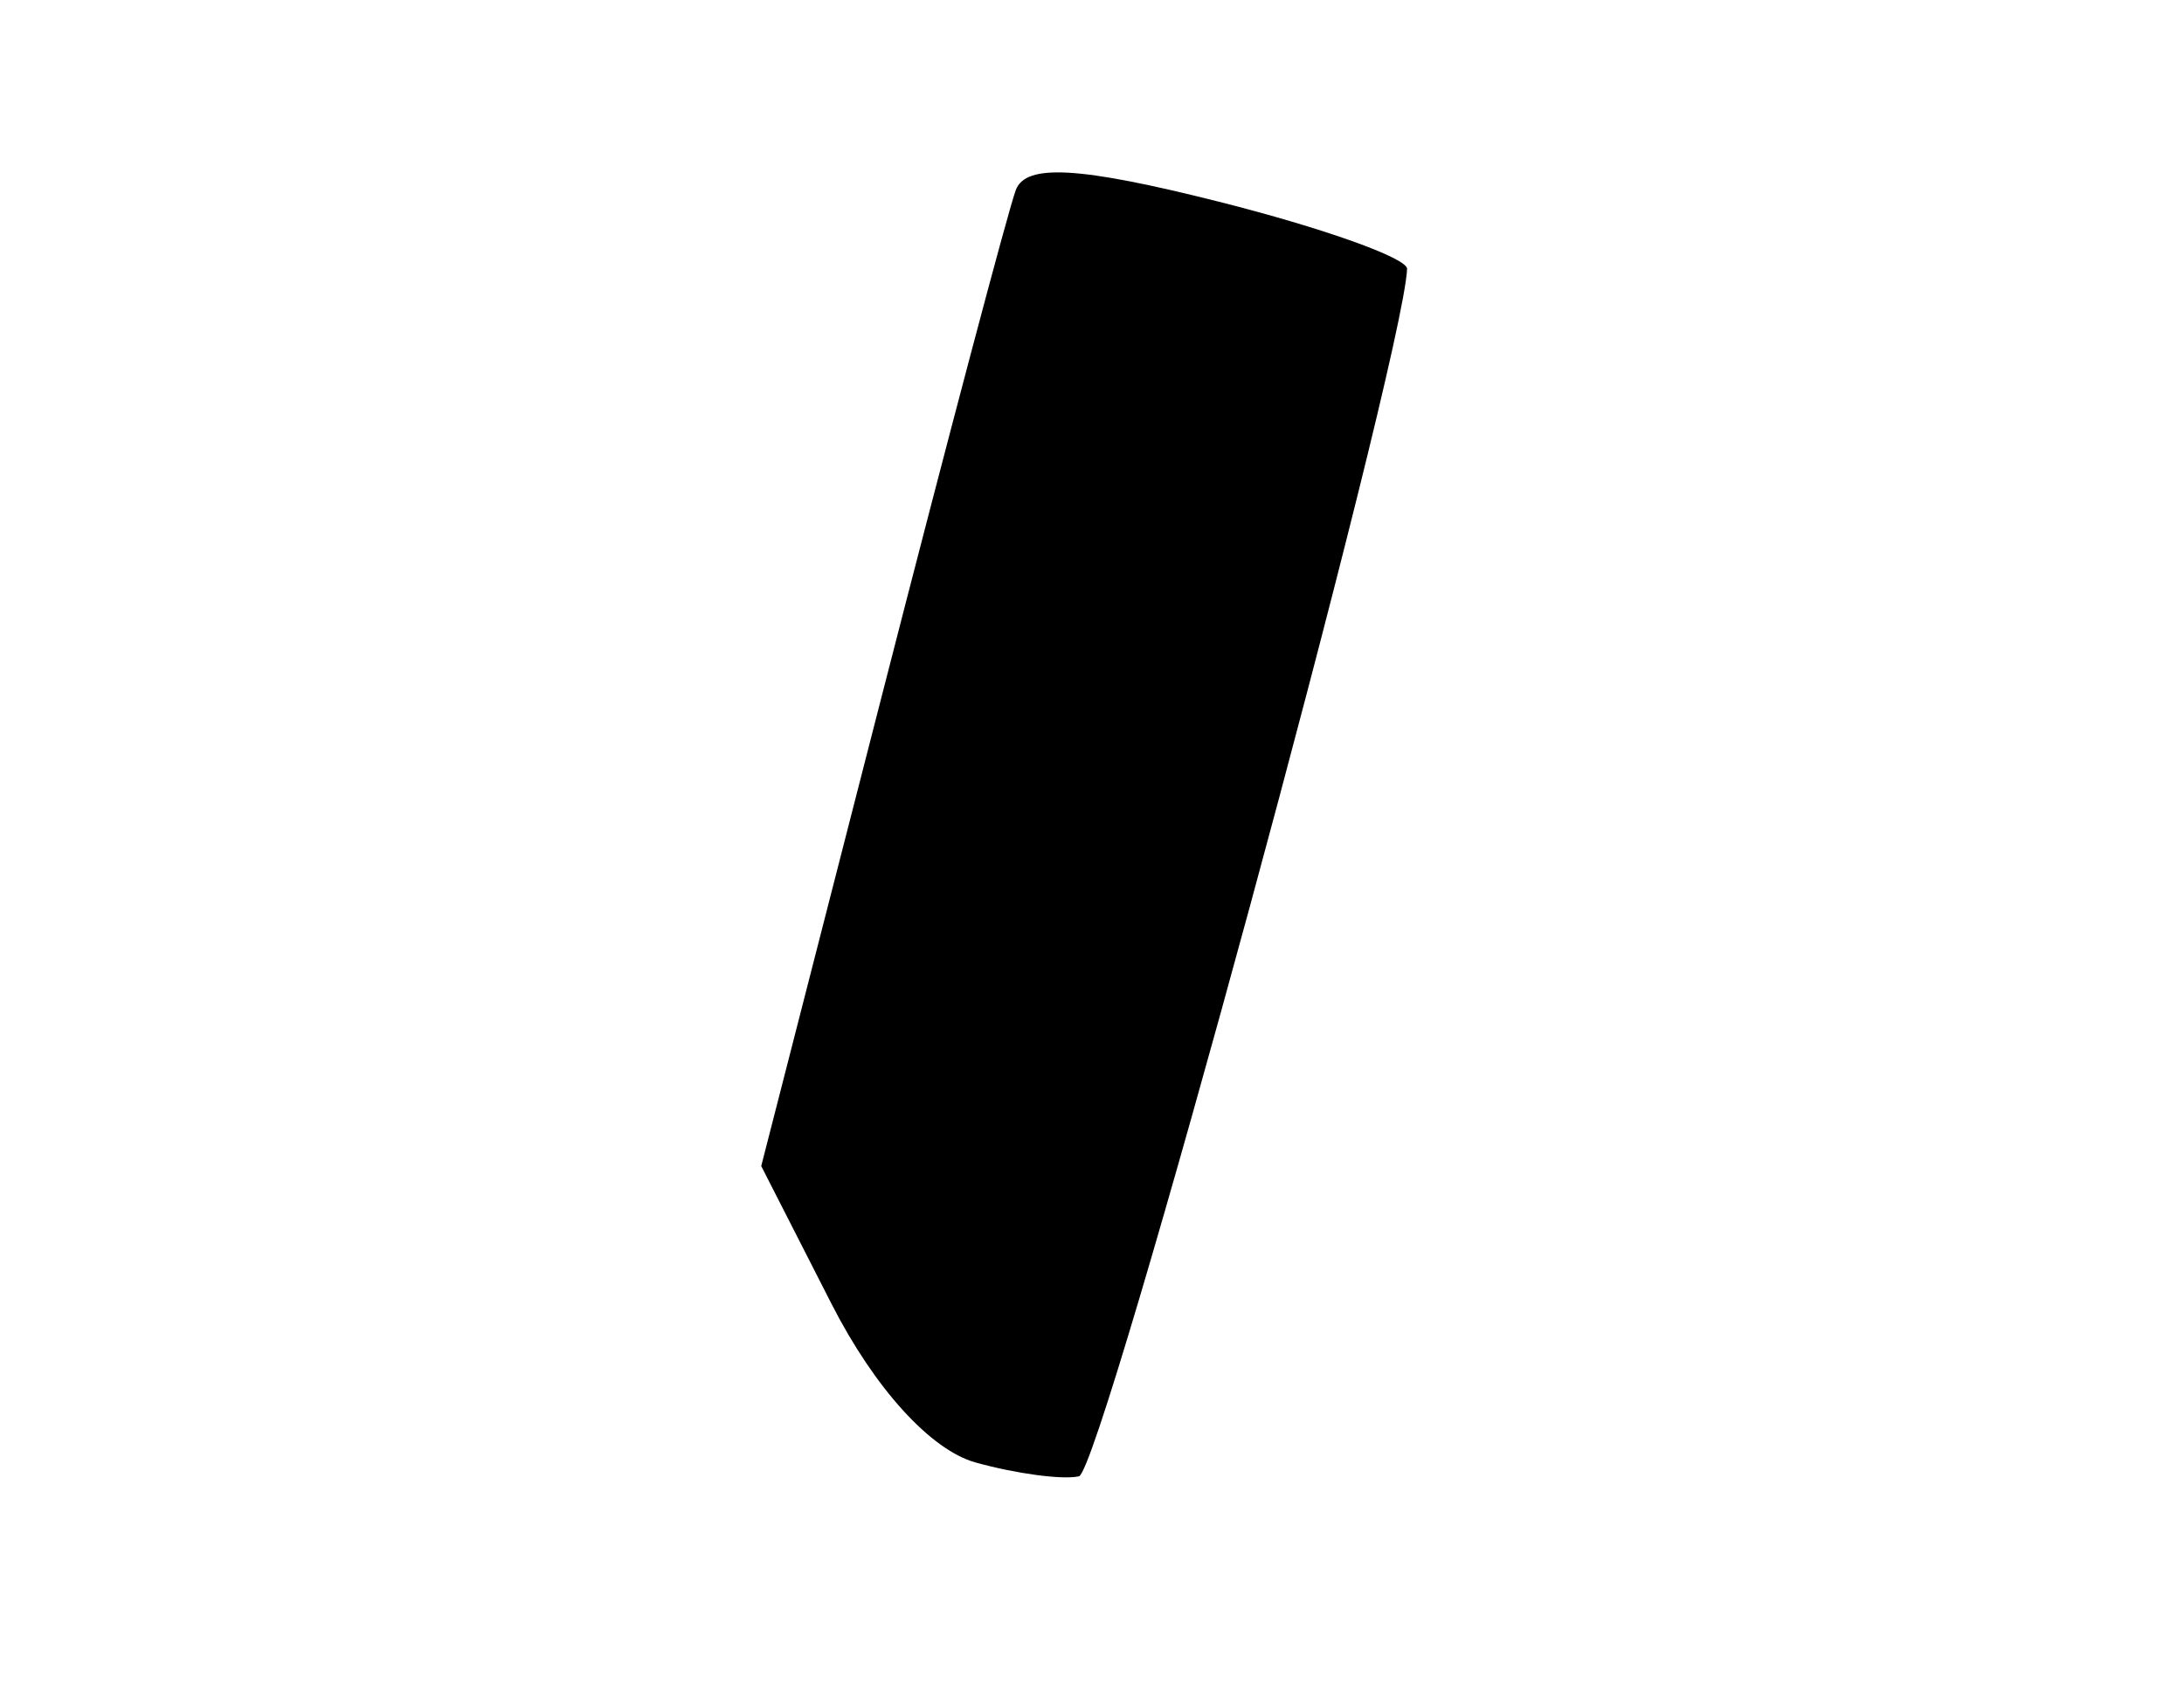 <?xml version="1.0" encoding="UTF-8" standalone="no"?>
<!-- Created with Inkscape (http://www.inkscape.org/) -->

<svg
   version="1.1"
   id="svg1"
   width="74.667"
   height="57.6"
   viewBox="0 0 74.667 57.6"
   sodipodi:docname="bird2.png"
   xmlns:inkscape="http://www.inkscape.org/namespaces/inkscape"
   xmlns:sodipodi="http://sodipodi.sourceforge.net/DTD/sodipodi-0.dtd"
   xmlns="http://www.w3.org/2000/svg"
   xmlns:svg="http://www.w3.org/2000/svg">
  <defs
     id="defs1" />
  <sodipodi:namedview
     id="namedview1"
     pagecolor="#ffffff"
     bordercolor="#000000"
     borderopacity="0.25"
     inkscape:showpageshadow="2"
     inkscape:pageopacity="0.0"
     inkscape:pagecheckerboard="0"
     inkscape:deskcolor="#d1d1d1">
    <inkscape:page
       x="0"
       y="0"
       width="74.667"
       height="57.6"
       id="page2"
       margin="0"
       bleed="0" />
  </sodipodi:namedview>
  <g
     inkscape:groupmode="layer"
     inkscape:label="Image"
     id="g1">
    <path
       style="fill:#000000"
       d="M 33.353,50.005 C 31.816,49.577 29.902,47.47 28.431,44.587 L 26.025,39.869 30.146,23.799 C 32.412,14.961 34.474,7.175 34.729,6.497 c 0.34,-0.907 2.17,-0.802 6.934,0.398 3.56,0.897 6.459,1.931 6.443,2.299 -0.143,3.219 -10.439,41.11 -11.219,41.284 -0.56,0.125 -2.15,-0.088 -3.533,-0.473 z"
       id="path1" />
  </g>
</svg>
